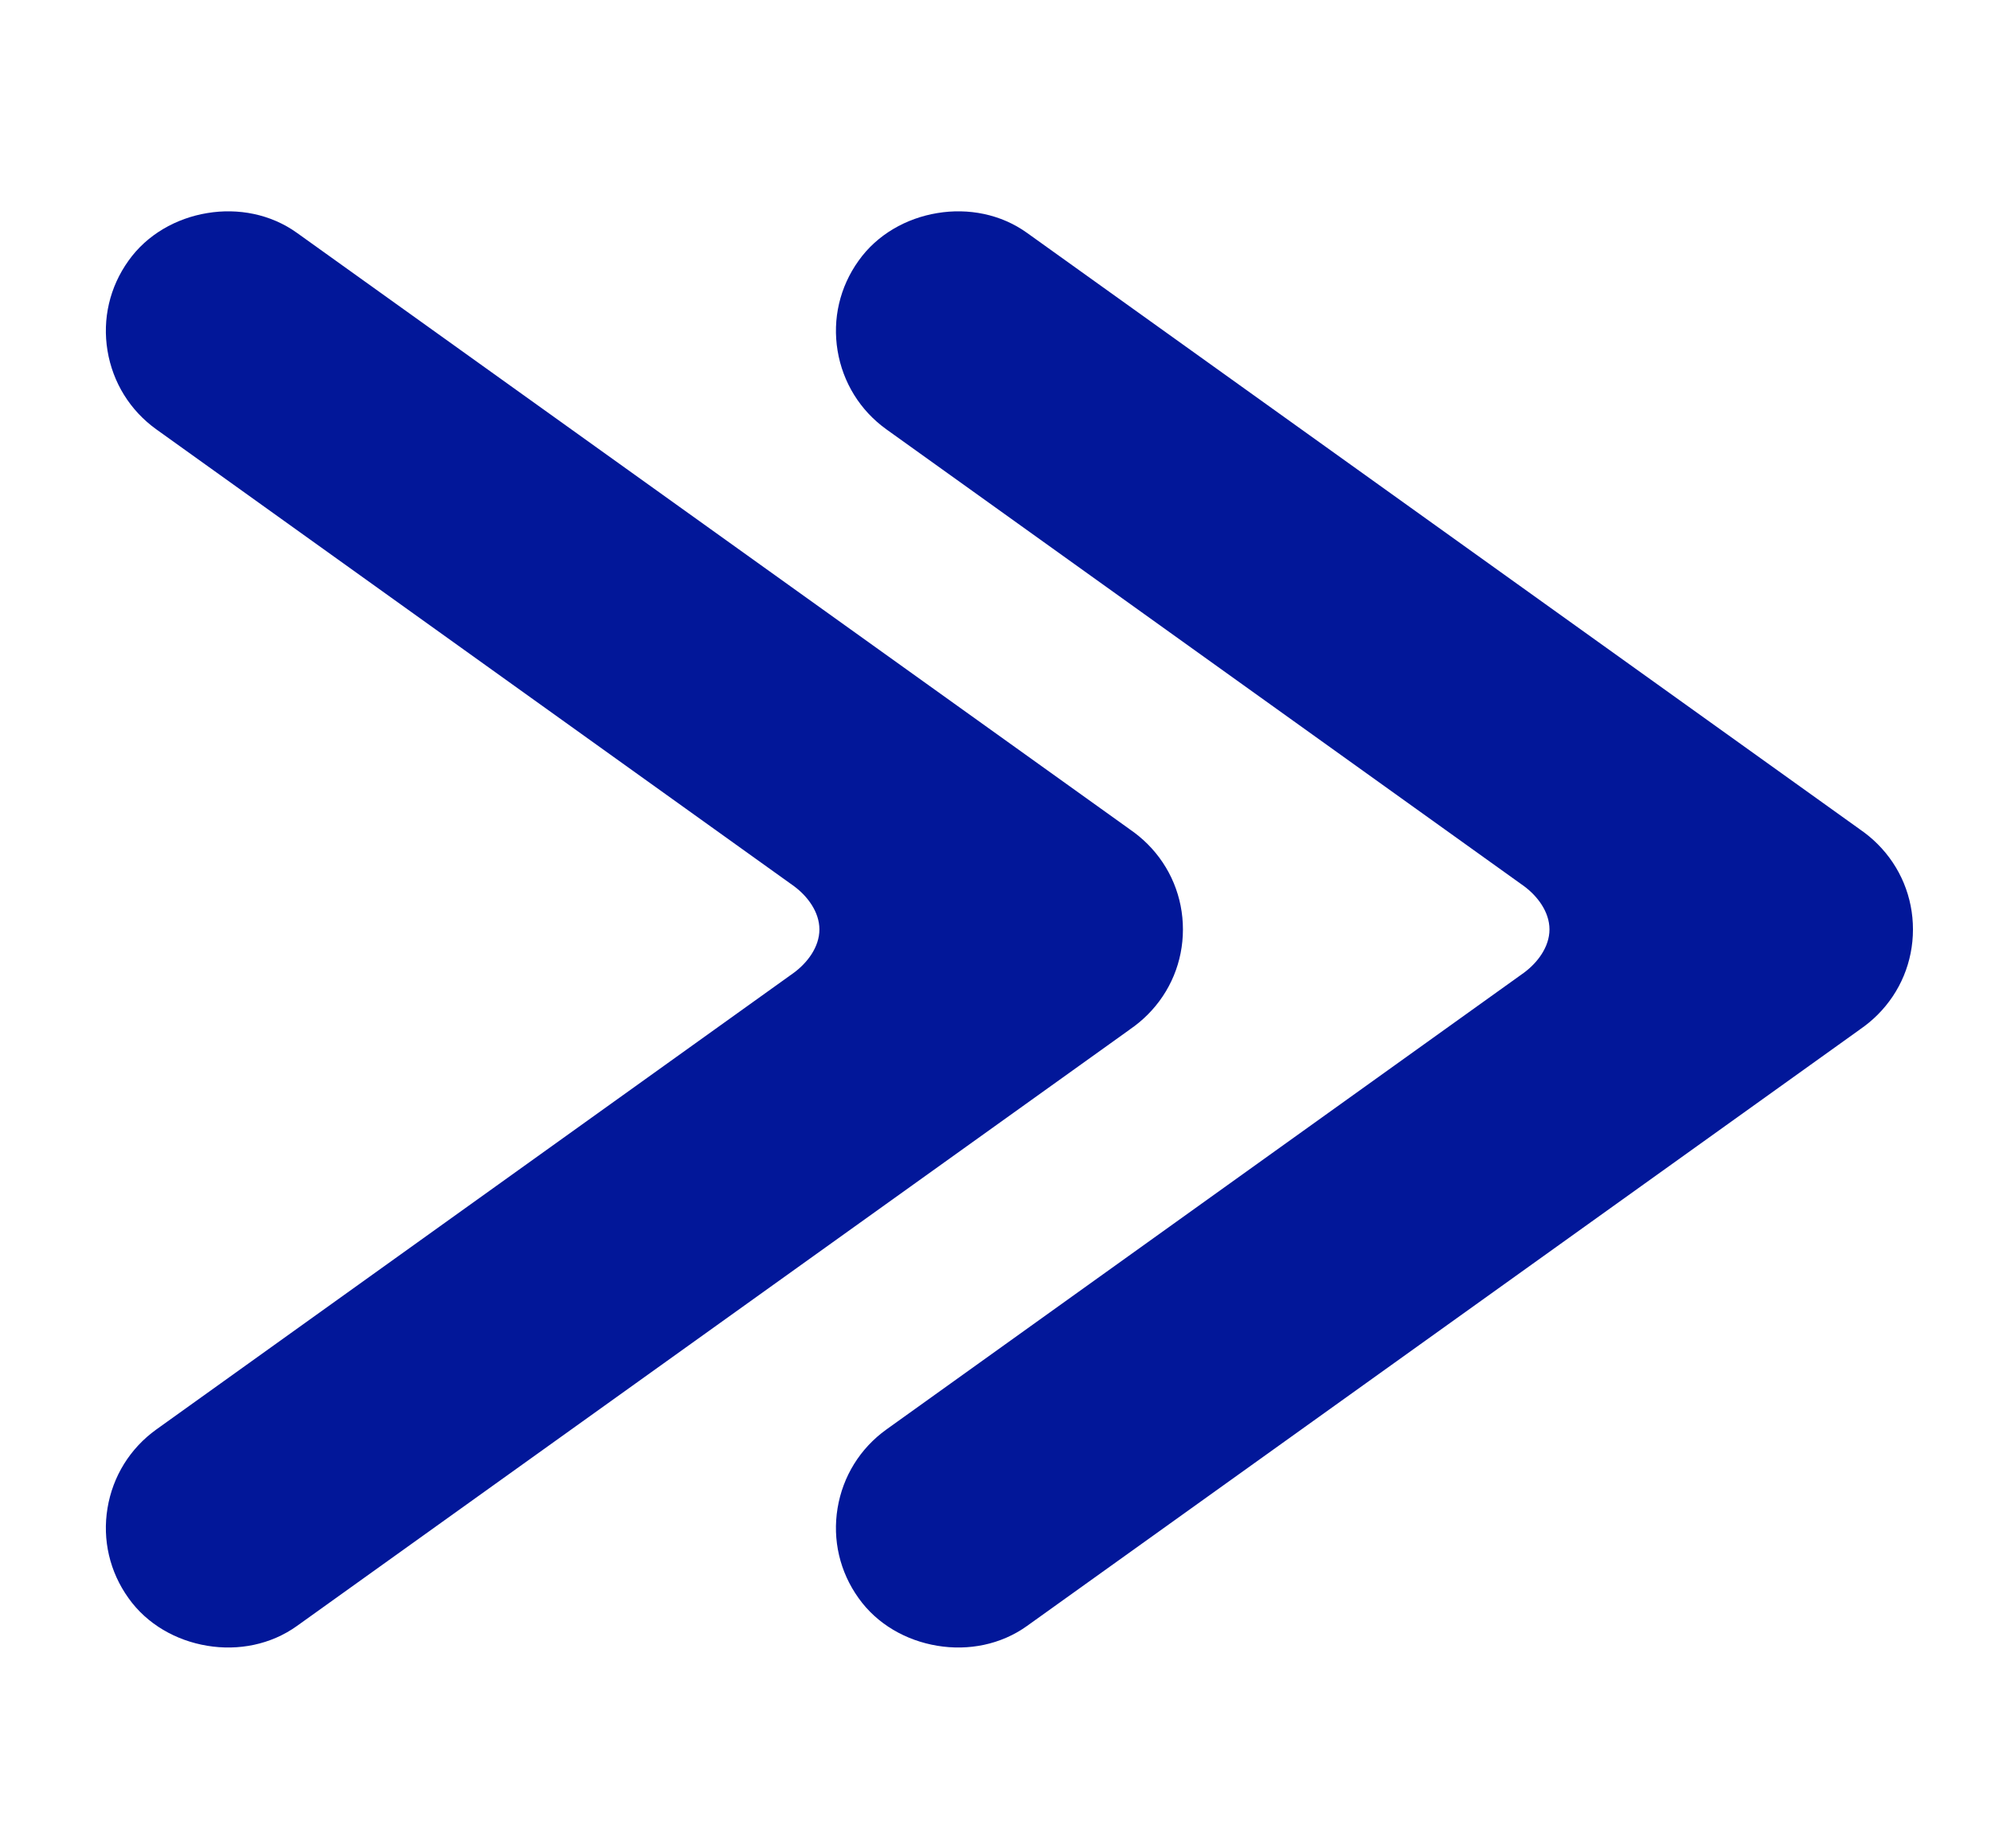 <?xml version="1.0" encoding="utf-8"?>
<!-- Generator: Adobe Illustrator 14.0.0, SVG Export Plug-In . SVG Version: 6.00 Build 43363)  -->
<!DOCTYPE svg PUBLIC "-//W3C//DTD SVG 1.1//EN" "http://www.w3.org/Graphics/SVG/1.1/DTD/svg11.dtd">
<svg version="1.1" id="Layer_1" xmlns="http://www.w3.org/2000/svg" xmlns:xlink="http://www.w3.org/1999/xlink" x="0px" y="0px"
	 width="174.521px" height="162px" viewBox="0 0 174.521 162" enable-background="new 0 0 174.521 162" xml:space="preserve">
<path fill="#021799" d="M167.681,81.488L167.681,81.488c0-2.827-1.103-5.491-3.101-7.487c-0.487-0.487-1.014-0.919-1.572-1.298V72.7
	L90.027,20.42c-2.295-1.651-5.158-2.191-7.864-1.739c-2.725,0.448-5.274,1.879-6.905,4.18c-1.646,2.295-2.302,5.103-1.839,7.89
	c0.463,2.787,1.977,5.238,4.273,6.889L133.596,77.7c1.156,0.858,2.223,2.234,2.223,3.788c0,1.552-1.066,2.928-2.224,3.787
	l-55.903,40.06c-2.297,1.651-3.812,4.103-4.274,6.89c-0.462,2.786,0.194,5.593,1.839,7.888c1.631,2.302,4.181,3.732,6.906,4.181
	c2.705,0.452,5.568-0.089,7.863-1.739l72.982-52.279l-0.001-0.004c0.558-0.378,1.085-0.811,1.573-1.298
	C166.58,86.977,167.681,84.312,167.681,81.488z"/>
<path fill="#021799" d="M103.69,81.488L103.69,81.488c0-2.827-1.102-5.491-3.101-7.487c-0.488-0.487-1.015-0.919-1.573-1.298V72.7
	L26.034,20.42c-2.297-1.651-5.16-2.191-7.866-1.739c-2.724,0.448-5.275,1.879-6.906,4.18c-1.645,2.295-2.301,5.103-1.838,7.89
	c0.462,2.787,1.977,5.238,4.273,6.889L69.604,77.7c1.156,0.858,2.221,2.234,2.221,3.788c0,1.552-1.065,2.928-2.223,3.787
	l-55.905,40.06c-2.296,1.651-3.812,4.103-4.273,6.89c-0.463,2.786,0.193,5.593,1.838,7.888c1.631,2.302,4.181,3.732,6.906,4.181
	c2.706,0.452,5.569-0.089,7.865-1.739l72.982-52.279V90.27c0.559-0.378,1.085-0.812,1.573-1.298
	C102.588,86.977,103.69,84.312,103.69,81.488z"/>
</svg>
